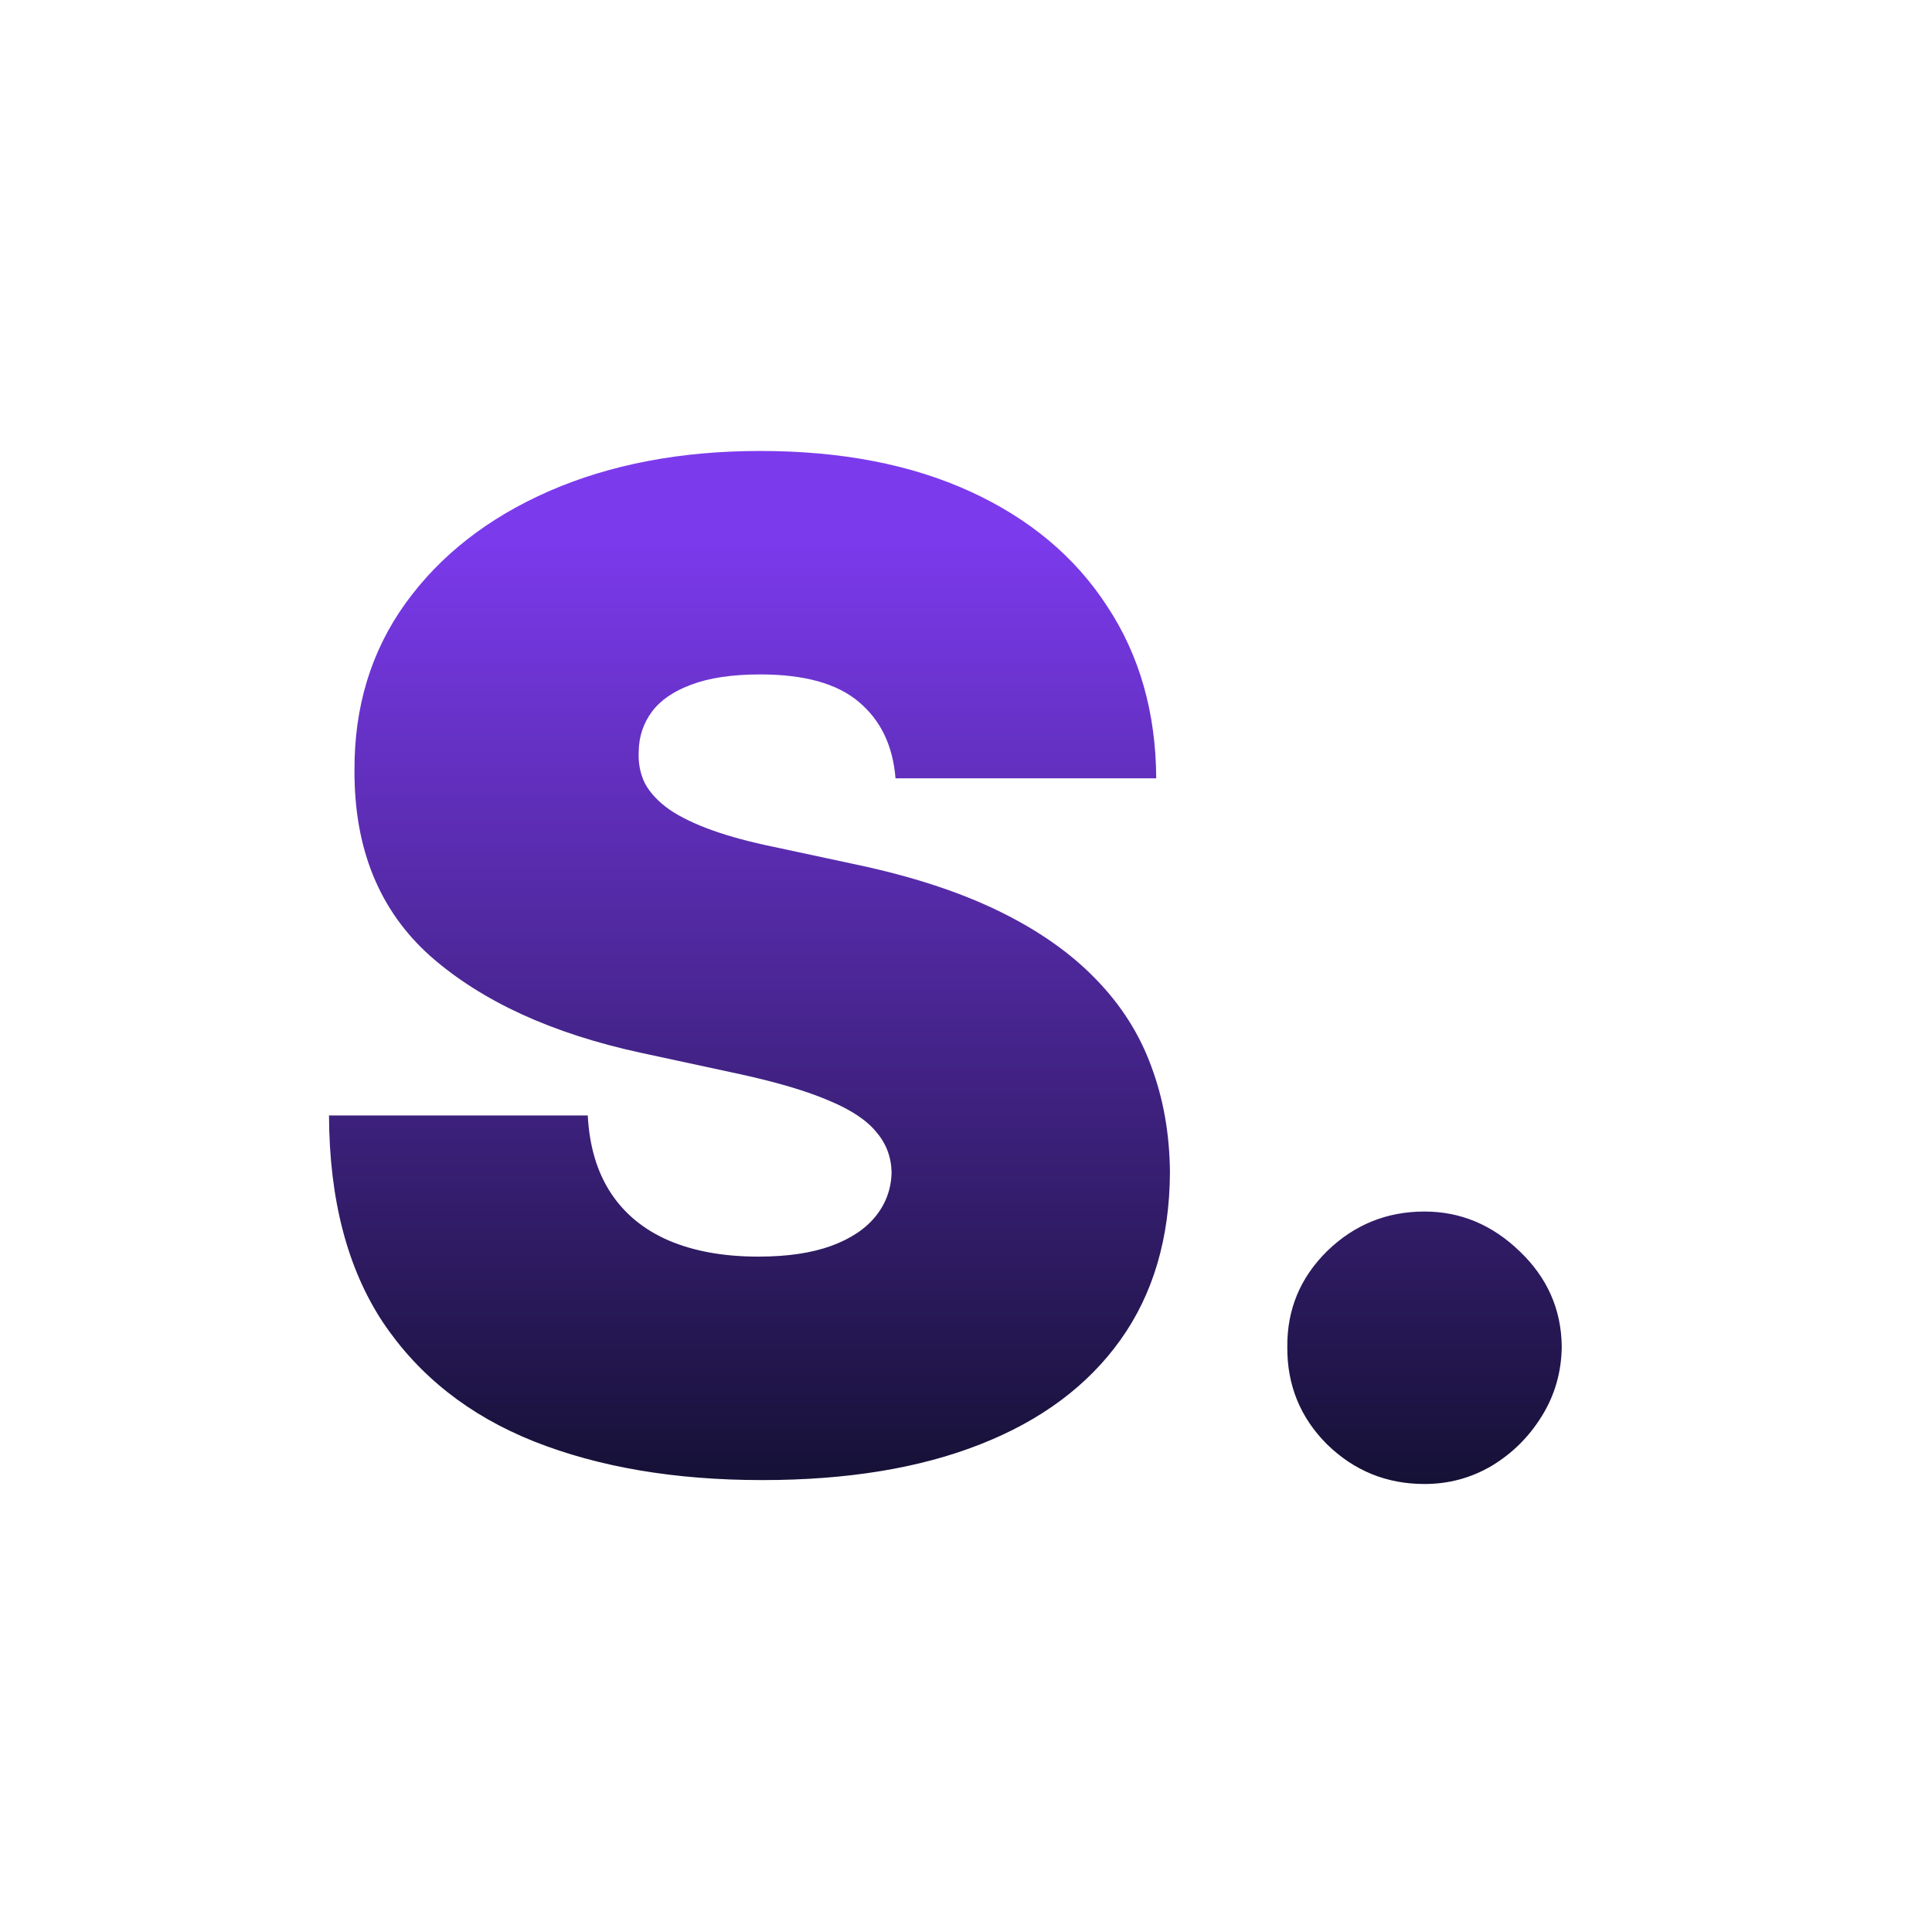 <svg width="700" height="700" viewBox="0 0 700 700" fill="none" xmlns="http://www.w3.org/2000/svg">
<path d="M324.46 282C323.513 270.163 319.074 260.93 311.143 254.301C303.331 247.672 291.435 244.358 275.455 244.358C265.275 244.358 256.929 245.601 250.419 248.087C244.027 250.454 239.292 253.709 236.214 257.852C233.137 261.995 231.539 266.73 231.42 272.057C231.184 276.437 231.953 280.402 233.729 283.953C235.623 287.386 238.582 290.523 242.607 293.364C246.631 296.086 251.78 298.572 258.054 300.821C264.328 303.07 271.785 305.082 280.426 306.858L310.256 313.25C330.379 317.511 347.602 323.134 361.925 330.118C376.248 337.102 387.966 345.329 397.081 354.798C406.196 364.15 412.884 374.685 417.145 386.403C421.525 398.122 423.774 410.906 423.892 424.756C423.774 448.667 417.796 468.908 405.959 485.48C394.122 502.052 377.195 514.659 355.178 523.3C333.279 531.941 306.941 536.261 276.165 536.261C244.56 536.261 216.979 531.586 193.423 522.234C169.986 512.883 151.757 498.501 138.736 479.088C125.833 459.557 119.323 434.58 119.205 404.159H212.955C213.546 415.286 216.328 424.637 221.3 432.213C226.271 439.789 233.255 445.53 242.251 449.436C251.366 453.342 262.197 455.295 274.744 455.295C285.279 455.295 294.098 453.993 301.2 451.389C308.303 448.785 313.688 445.175 317.358 440.558C321.027 435.942 322.921 430.674 323.04 424.756C322.921 419.192 321.087 414.339 317.536 410.196C314.103 405.935 308.421 402.147 300.49 398.832C292.559 395.4 281.847 392.204 268.352 389.244L232.131 381.432C199.934 374.448 174.543 362.788 155.959 346.453C137.493 330 128.319 307.568 128.438 279.159C128.319 256.077 134.474 235.894 146.903 218.612C159.451 201.212 176.792 187.658 198.928 177.952C221.181 168.245 246.69 163.392 275.455 163.392C304.811 163.392 330.201 168.304 351.626 178.129C373.052 187.954 389.564 201.804 401.165 219.678C412.884 237.433 418.802 258.207 418.92 282H324.46ZM516.133 537.682C502.402 537.682 490.624 532.888 480.799 523.3C471.093 513.593 466.299 501.815 466.417 487.966C466.299 474.472 471.093 462.93 480.799 453.342C490.624 443.754 502.402 438.96 516.133 438.96C529.154 438.96 540.636 443.754 550.579 453.342C560.64 462.93 565.73 474.472 565.849 487.966C565.73 497.199 563.304 505.603 558.569 513.179C553.952 520.636 547.915 526.614 540.458 531.112C533.001 535.492 524.892 537.682 516.133 537.682Z" fill="url(#paint0_linear_6_3)"/>
<defs>
<linearGradient id="paint0_linear_6_3" x1="350" y1="48" x2="350" y2="653" gradientUnits="userSpaceOnUse">
<stop offset="0.24" stop-color="#7C3AED"/>
<stop offset="0.831" stop-color="#110F2E"/>
</linearGradient>
</defs>
</svg>
